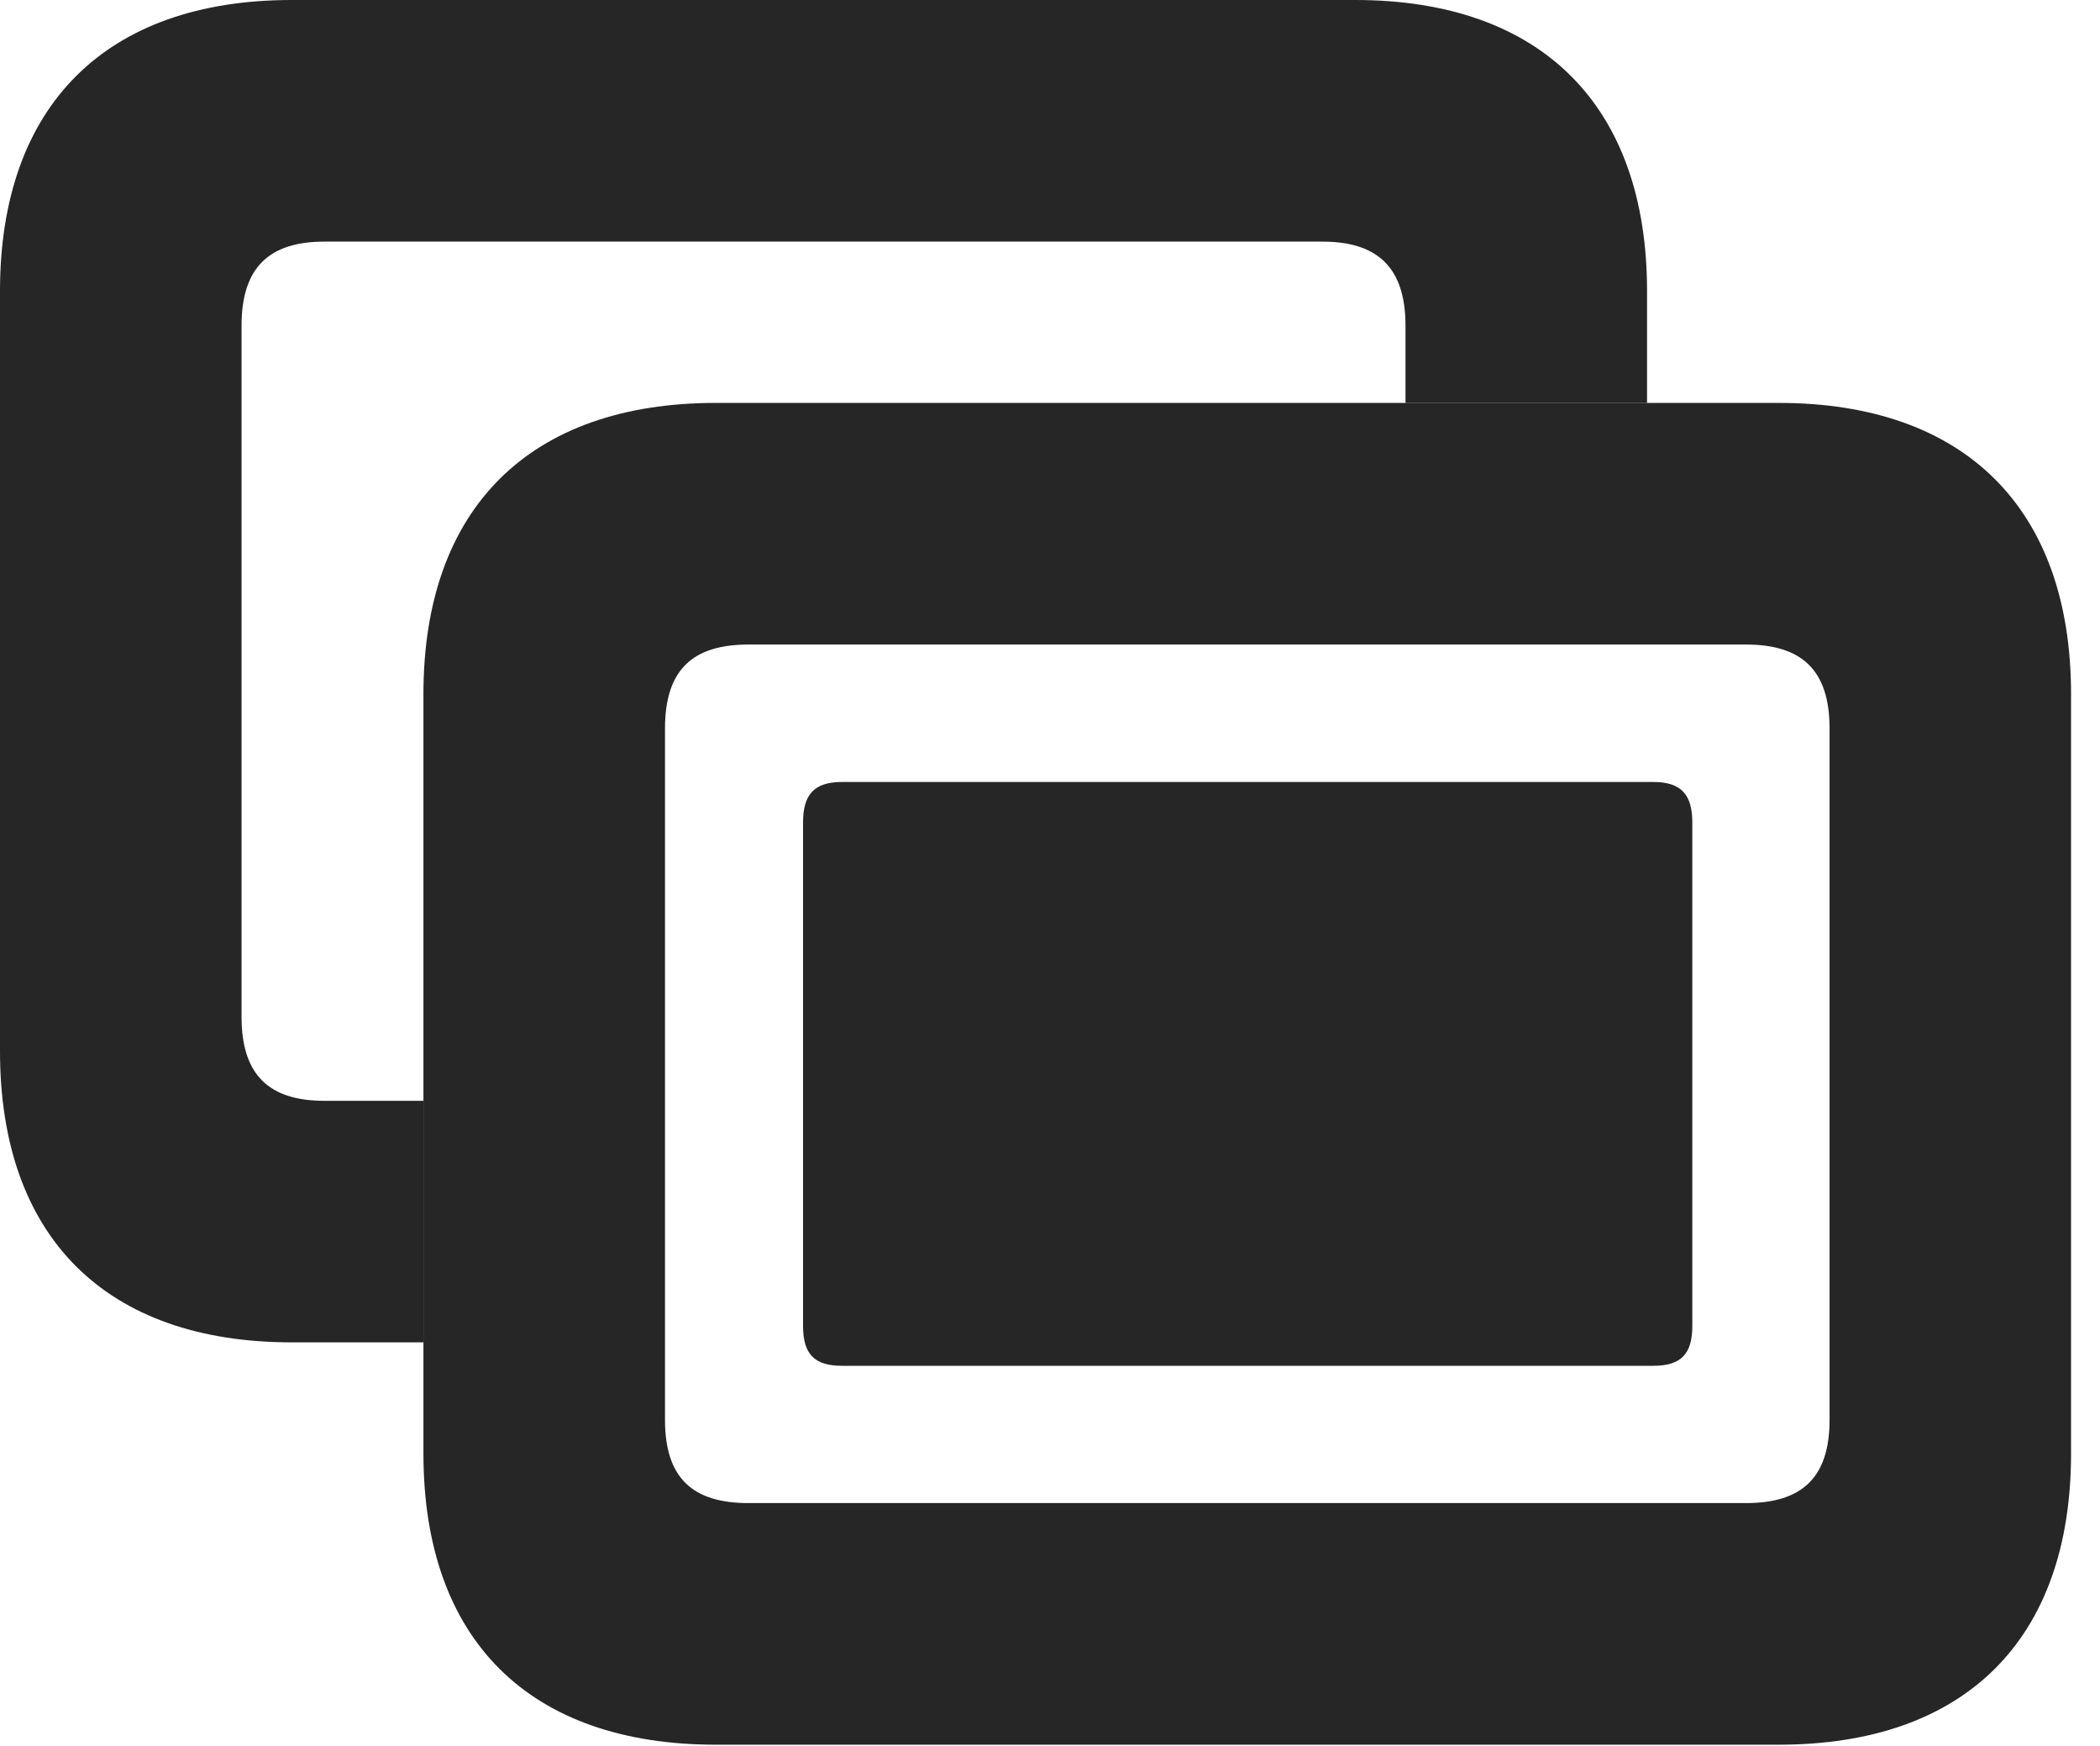 <?xml version="1.0" encoding="UTF-8"?>
<!--Generator: Apple Native CoreSVG 326-->
<!DOCTYPE svg PUBLIC "-//W3C//DTD SVG 1.1//EN" "http://www.w3.org/Graphics/SVG/1.1/DTD/svg11.dtd">
<svg version="1.1" xmlns="http://www.w3.org/2000/svg" xmlns:xlink="http://www.w3.org/1999/xlink"
       viewBox="0 0 26.255 21.824">
       <g>
              <rect height="21.824" opacity="0" width="26.255" x="0" y="0" />
              <path d="M20.592 3.639L20.592 5.036L17.572 5.036L17.572 4.07C17.572 3.338 17.217 3.02 16.534 3.02L4.056 3.02C3.37 3.02 3.02 3.338 3.02 4.07L3.02 12.71C3.02 13.442 3.37 13.759 4.056 13.759L5.294 13.759L5.294 16.778L3.648 16.778C1.322 16.778 0 15.459 0 13.139L0 3.639C0 1.322 1.322 0 3.648 0L16.943 0C19.273 0 20.592 1.322 20.592 3.639Z"
                     fill="currentColor" fill-opacity="0.85" />
              <path d="M8.95 21.807L22.238 21.807C24.567 21.807 25.893 20.493 25.893 18.168L25.893 8.675C25.893 6.358 24.567 5.036 22.238 5.036L8.95 5.036C6.616 5.036 5.294 6.358 5.294 8.675L5.294 18.168C5.294 20.495 6.616 21.807 8.95 21.807ZM9.358 18.787C8.664 18.787 8.314 18.479 8.314 17.747L8.314 9.106C8.314 8.367 8.664 8.056 9.358 8.056L21.828 8.056C22.519 8.056 22.874 8.367 22.874 9.106L22.874 17.747C22.874 18.479 22.519 18.787 21.828 18.787Z"
                     fill="currentColor" fill-opacity="0.85" />
              <path d="M10.526 17.071L20.671 17.071C21.018 17.071 21.158 16.922 21.158 16.573L21.158 10.28C21.158 9.931 21.018 9.774 20.671 9.774L10.526 9.774C10.179 9.774 10.04 9.931 10.04 10.28L10.04 16.573C10.04 16.922 10.179 17.071 10.526 17.071Z"
                     fill="currentColor" fill-opacity="0.85" />
       </g>
</svg>